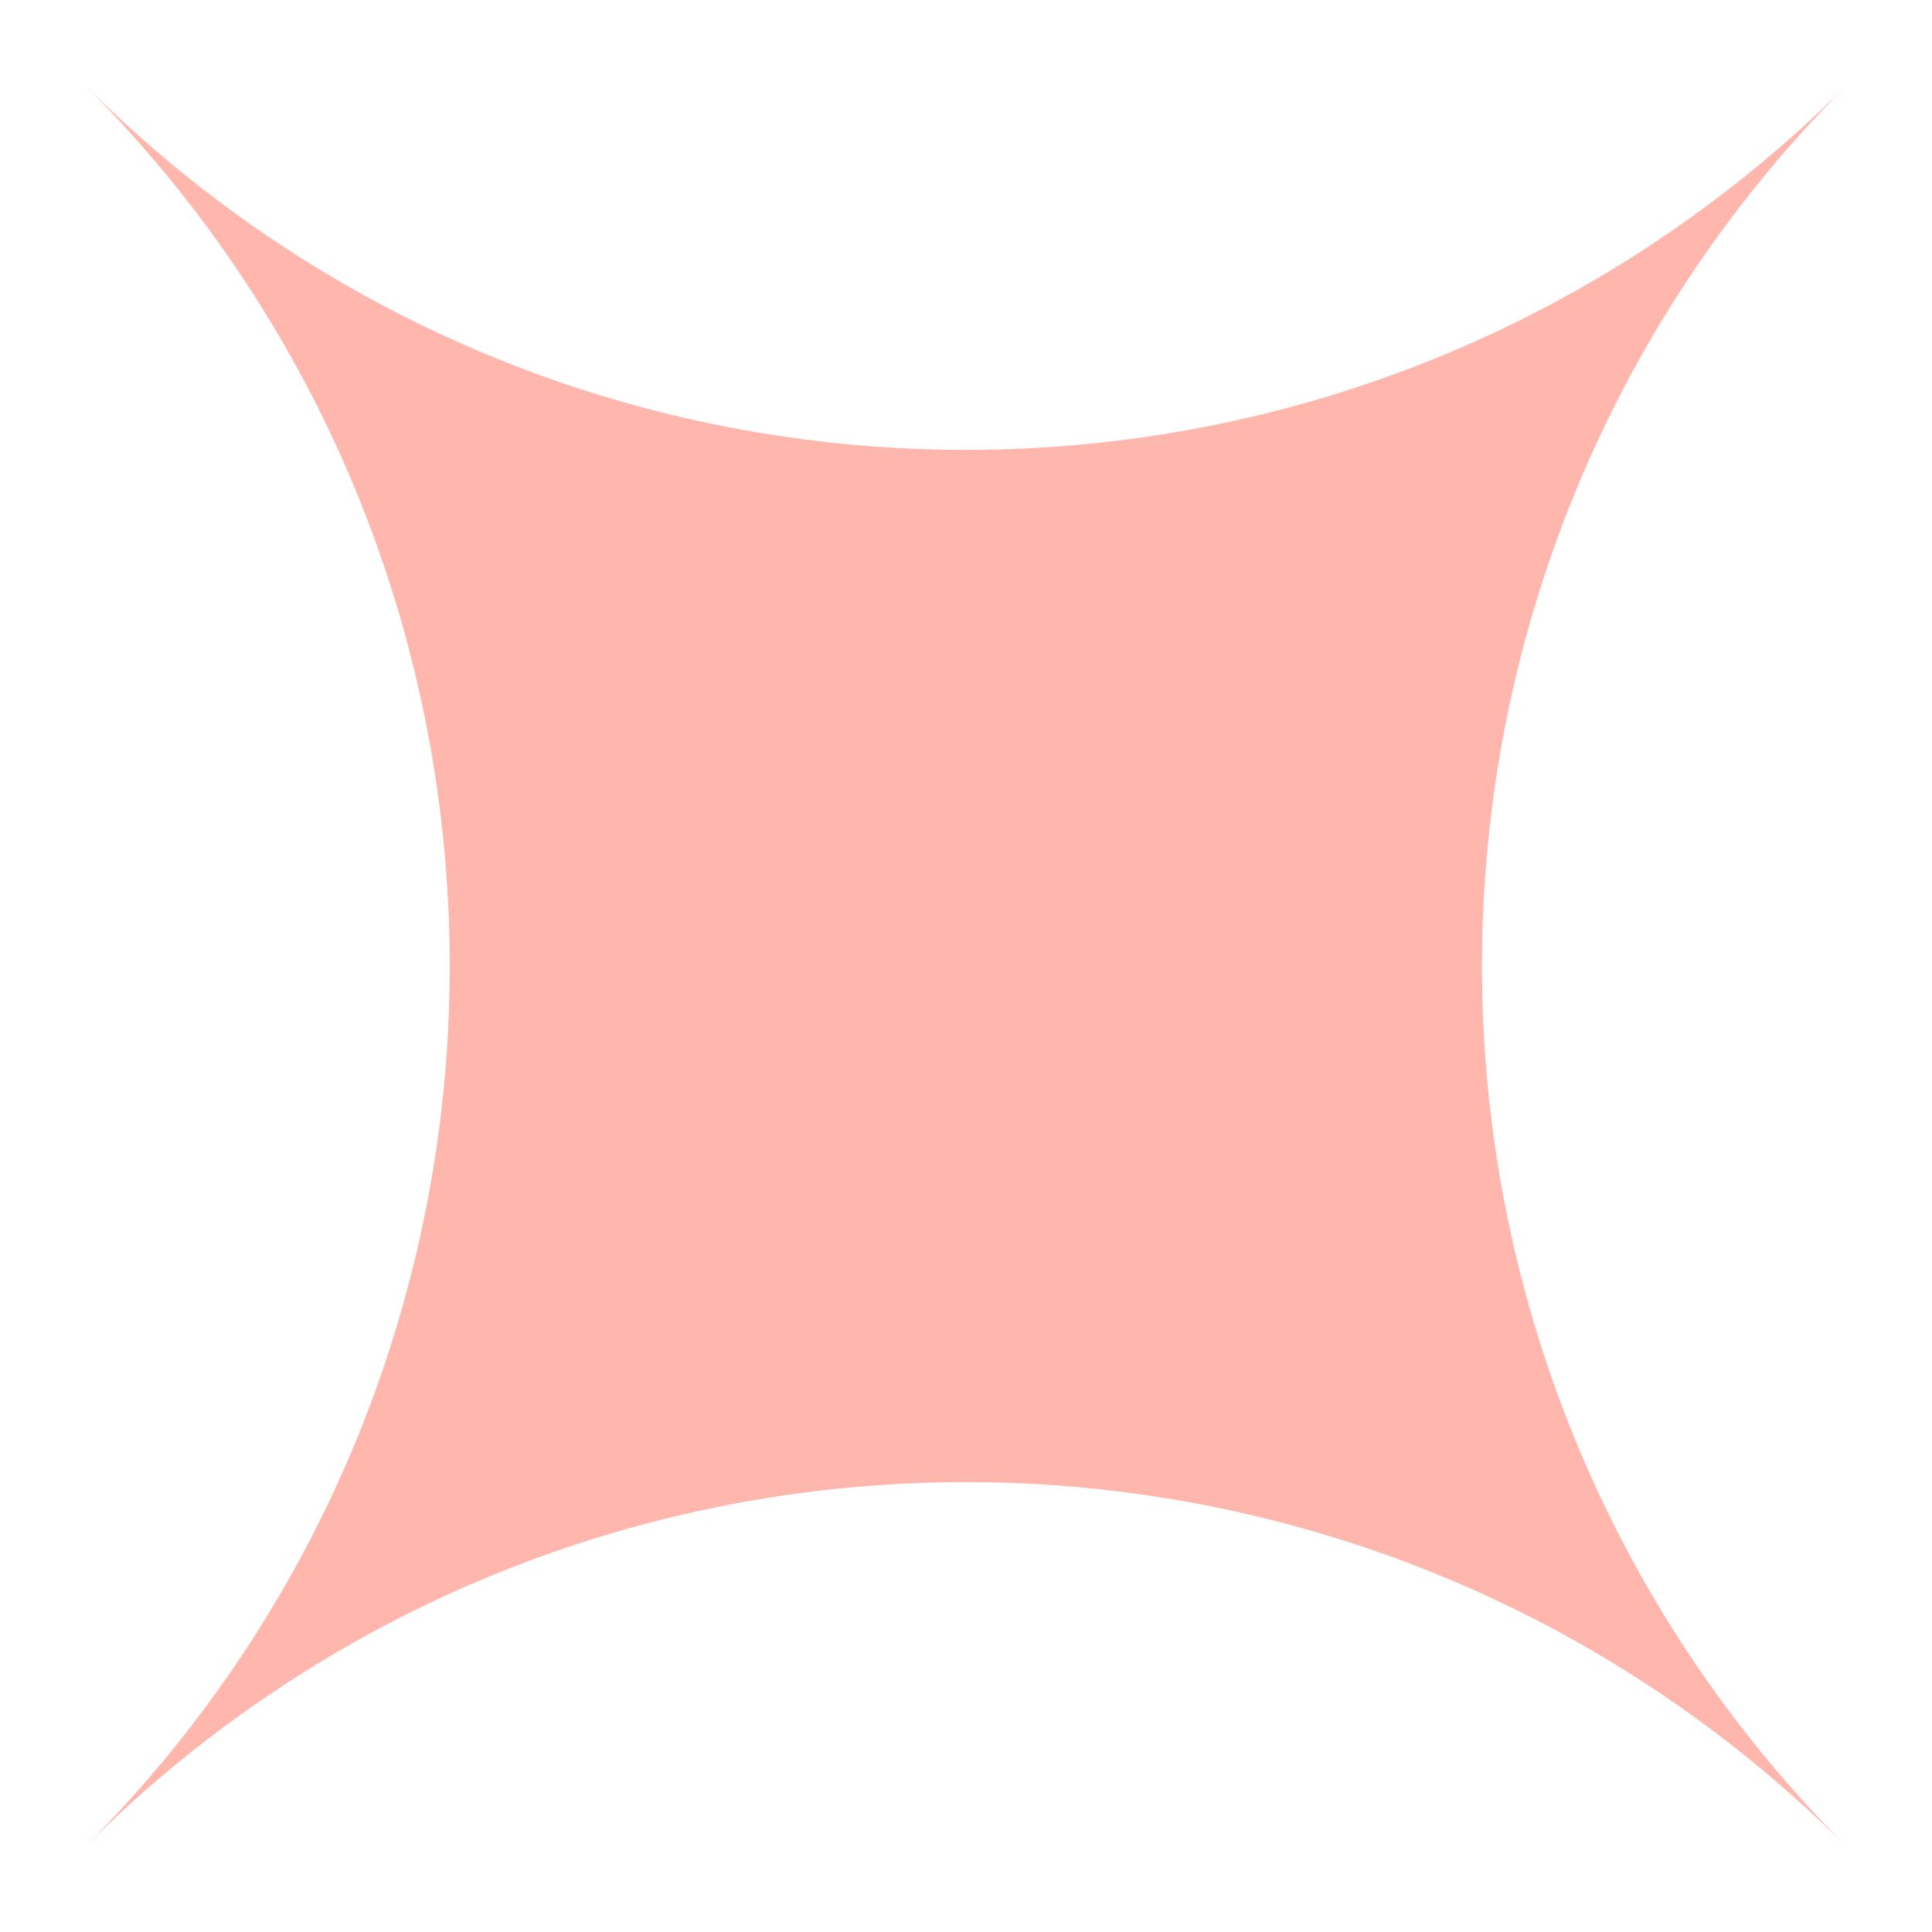 <svg width="500" height="500" viewBox="0 0 500 500" fill="none" xmlns="http://www.w3.org/2000/svg">
<g clip-path="url(#clip0_3412_303)">
<path d="M21.945 478.018C147.874 352.089 352.052 352.089 477.982 478.018C352.052 352.089 352.052 147.911 477.982 21.982C352.052 147.911 147.874 147.911 21.945 21.982C147.874 147.911 147.874 352.089 21.945 478.018Z" fill="#FFB6AC"/>
</g>
<defs>
<clipPath id="clip0_3412_303">
<rect width="500" height="500" fill="white"/>
</clipPath>
</defs>
</svg>
